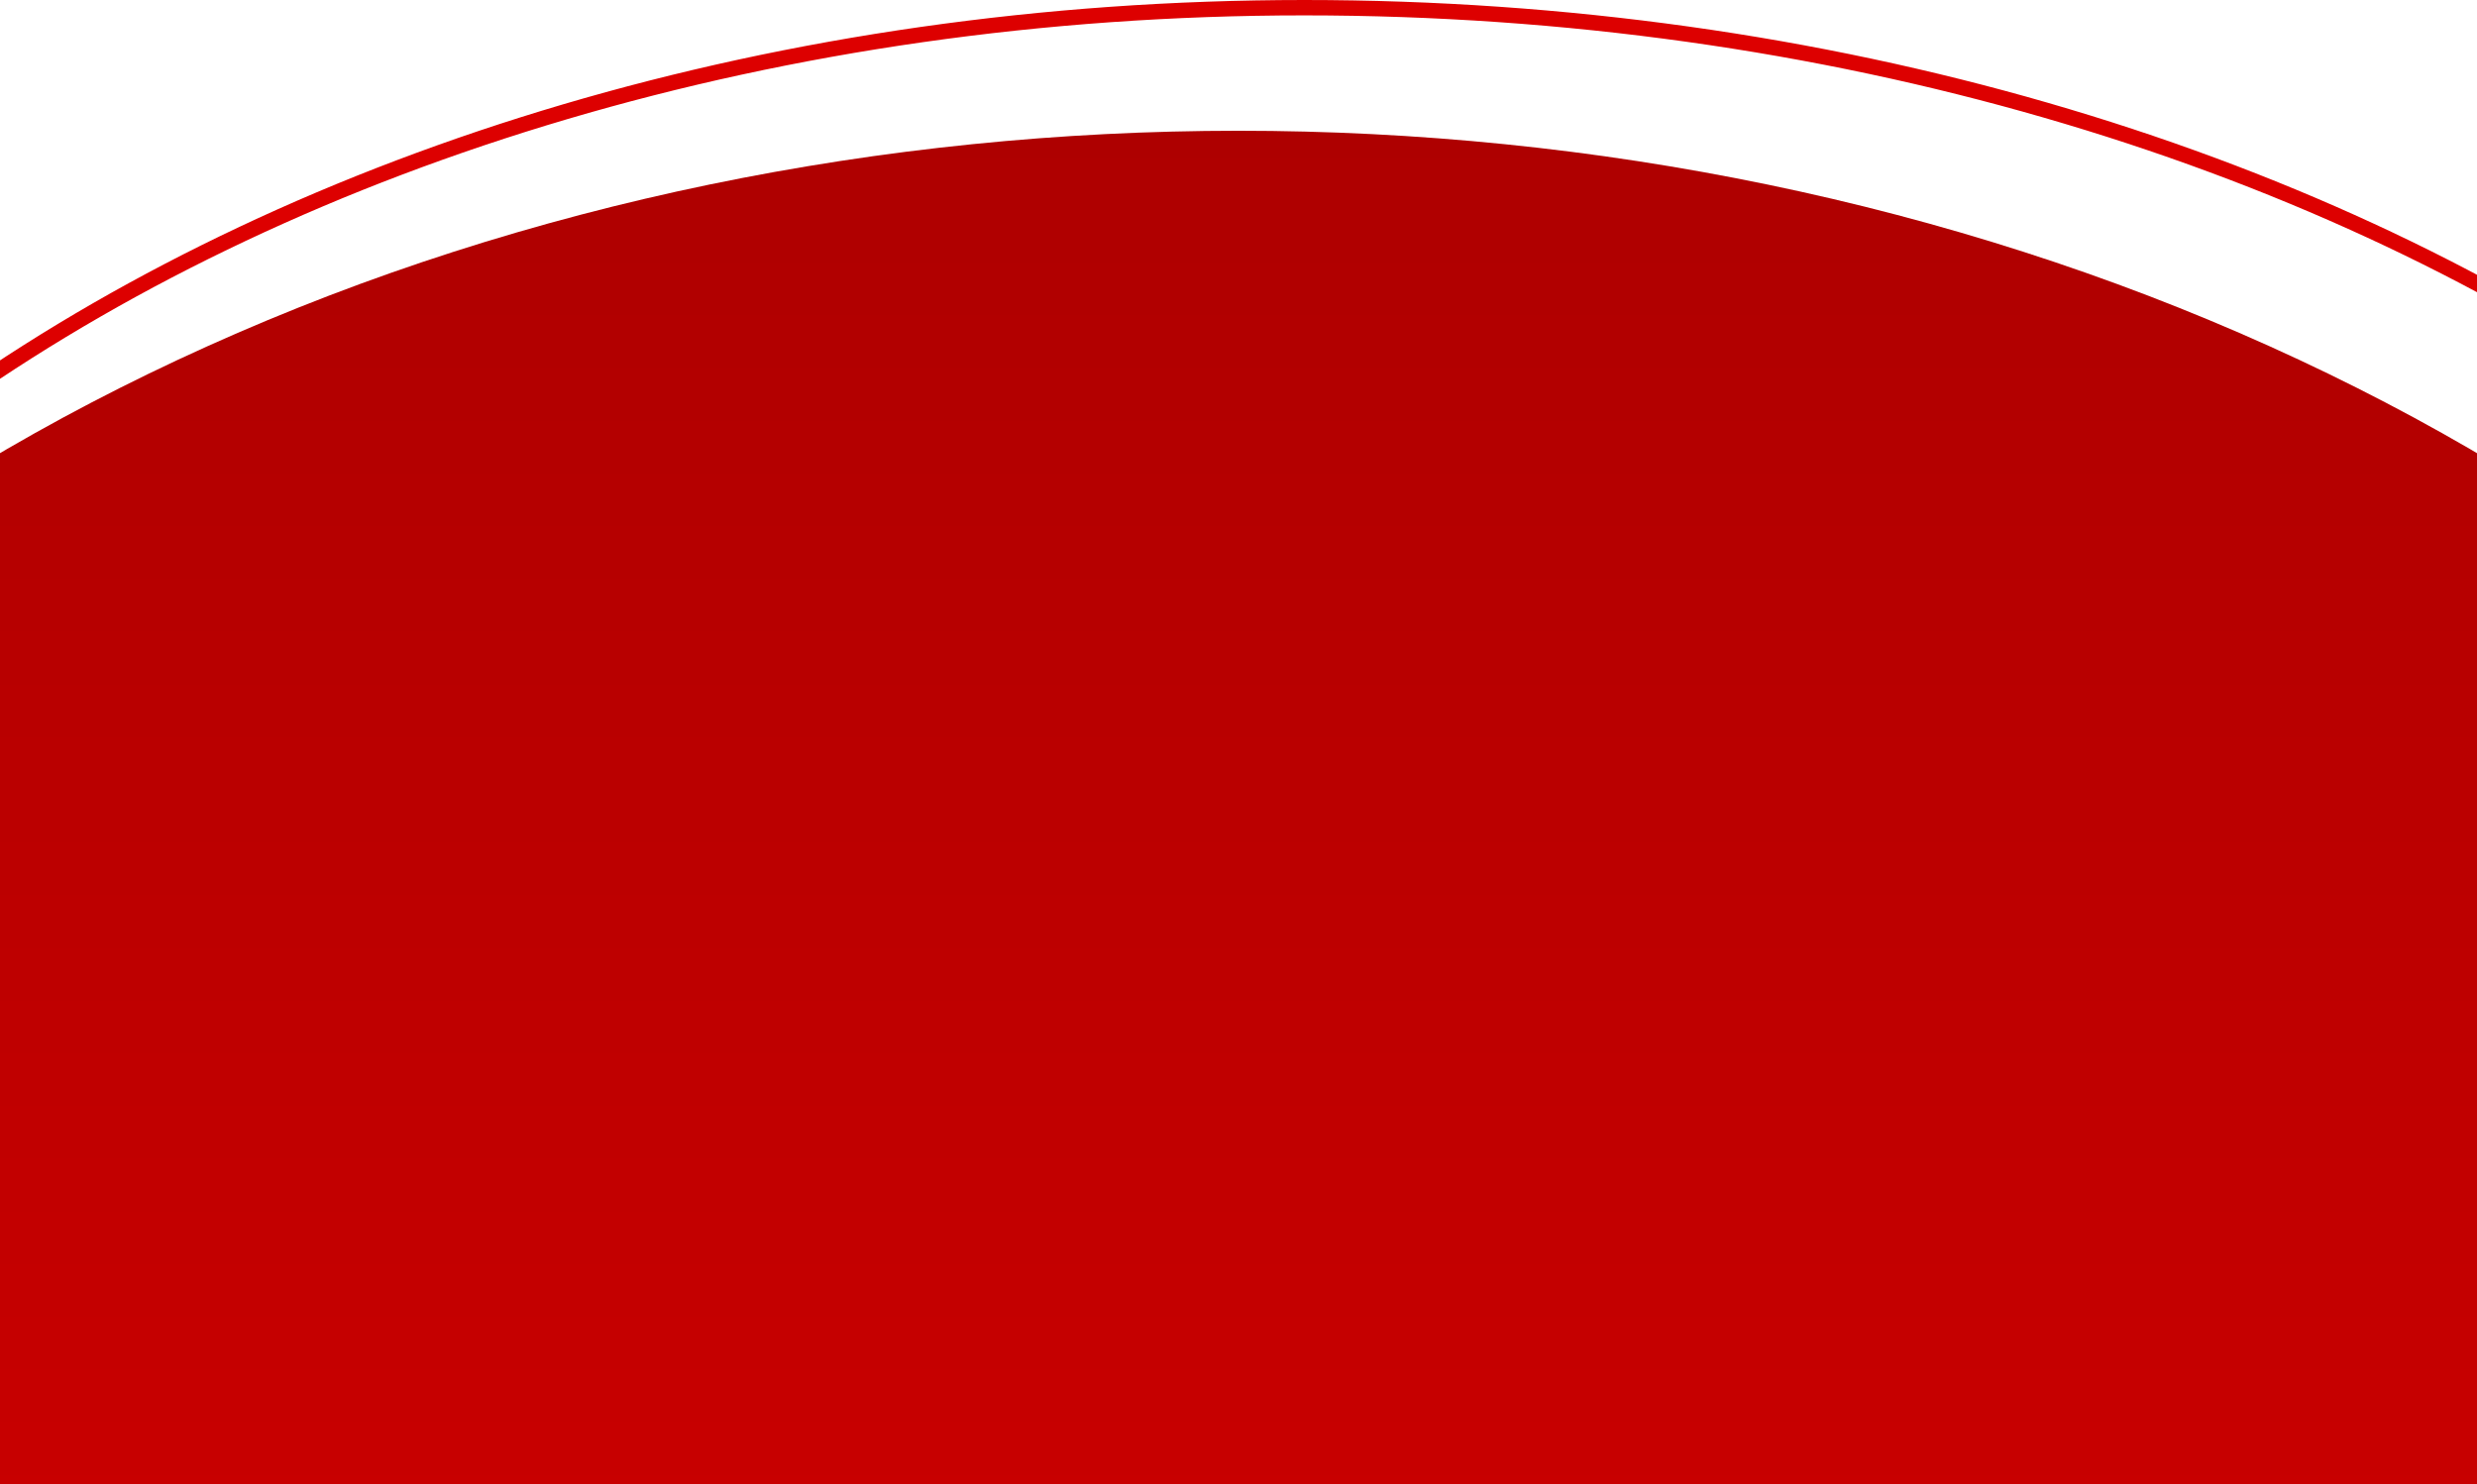 <svg width="322" height="193" viewBox="0 0 322 193" fill="none" xmlns="http://www.w3.org/2000/svg">
	<ellipse cx="161" cy="226" rx="268" ry="209" fill="url(#paint0_linear_4157_459)" />
	<path d="M-77 172.666C-77 219.92 -49.069 262.479 -3.977 293.268C41.111 324.054 103.273 343 171.455 343C239.634 343 301.314 323.723 345.924 292.607C390.536 261.489 418 218.597 418 171.334C418 124.08 390.069 81.521 344.977 50.732C299.889 19.946 237.727 1 169.545 1C101.366 1 39.685 20.277 -4.924 51.393C-49.536 82.511 -77 125.403 -77 172.666Z" stroke="#DD0000" stroke-width="2" />
	<defs>
		<linearGradient id="paint0_linear_4157_459" x1="161" y1="17" x2="161" y2="435" gradientUnits="userSpaceOnUse">
			<stop stop-color="#AE0000" />
			<stop offset="1" stop-color="#EB0000" />
		</linearGradient>
	</defs>
</svg>
